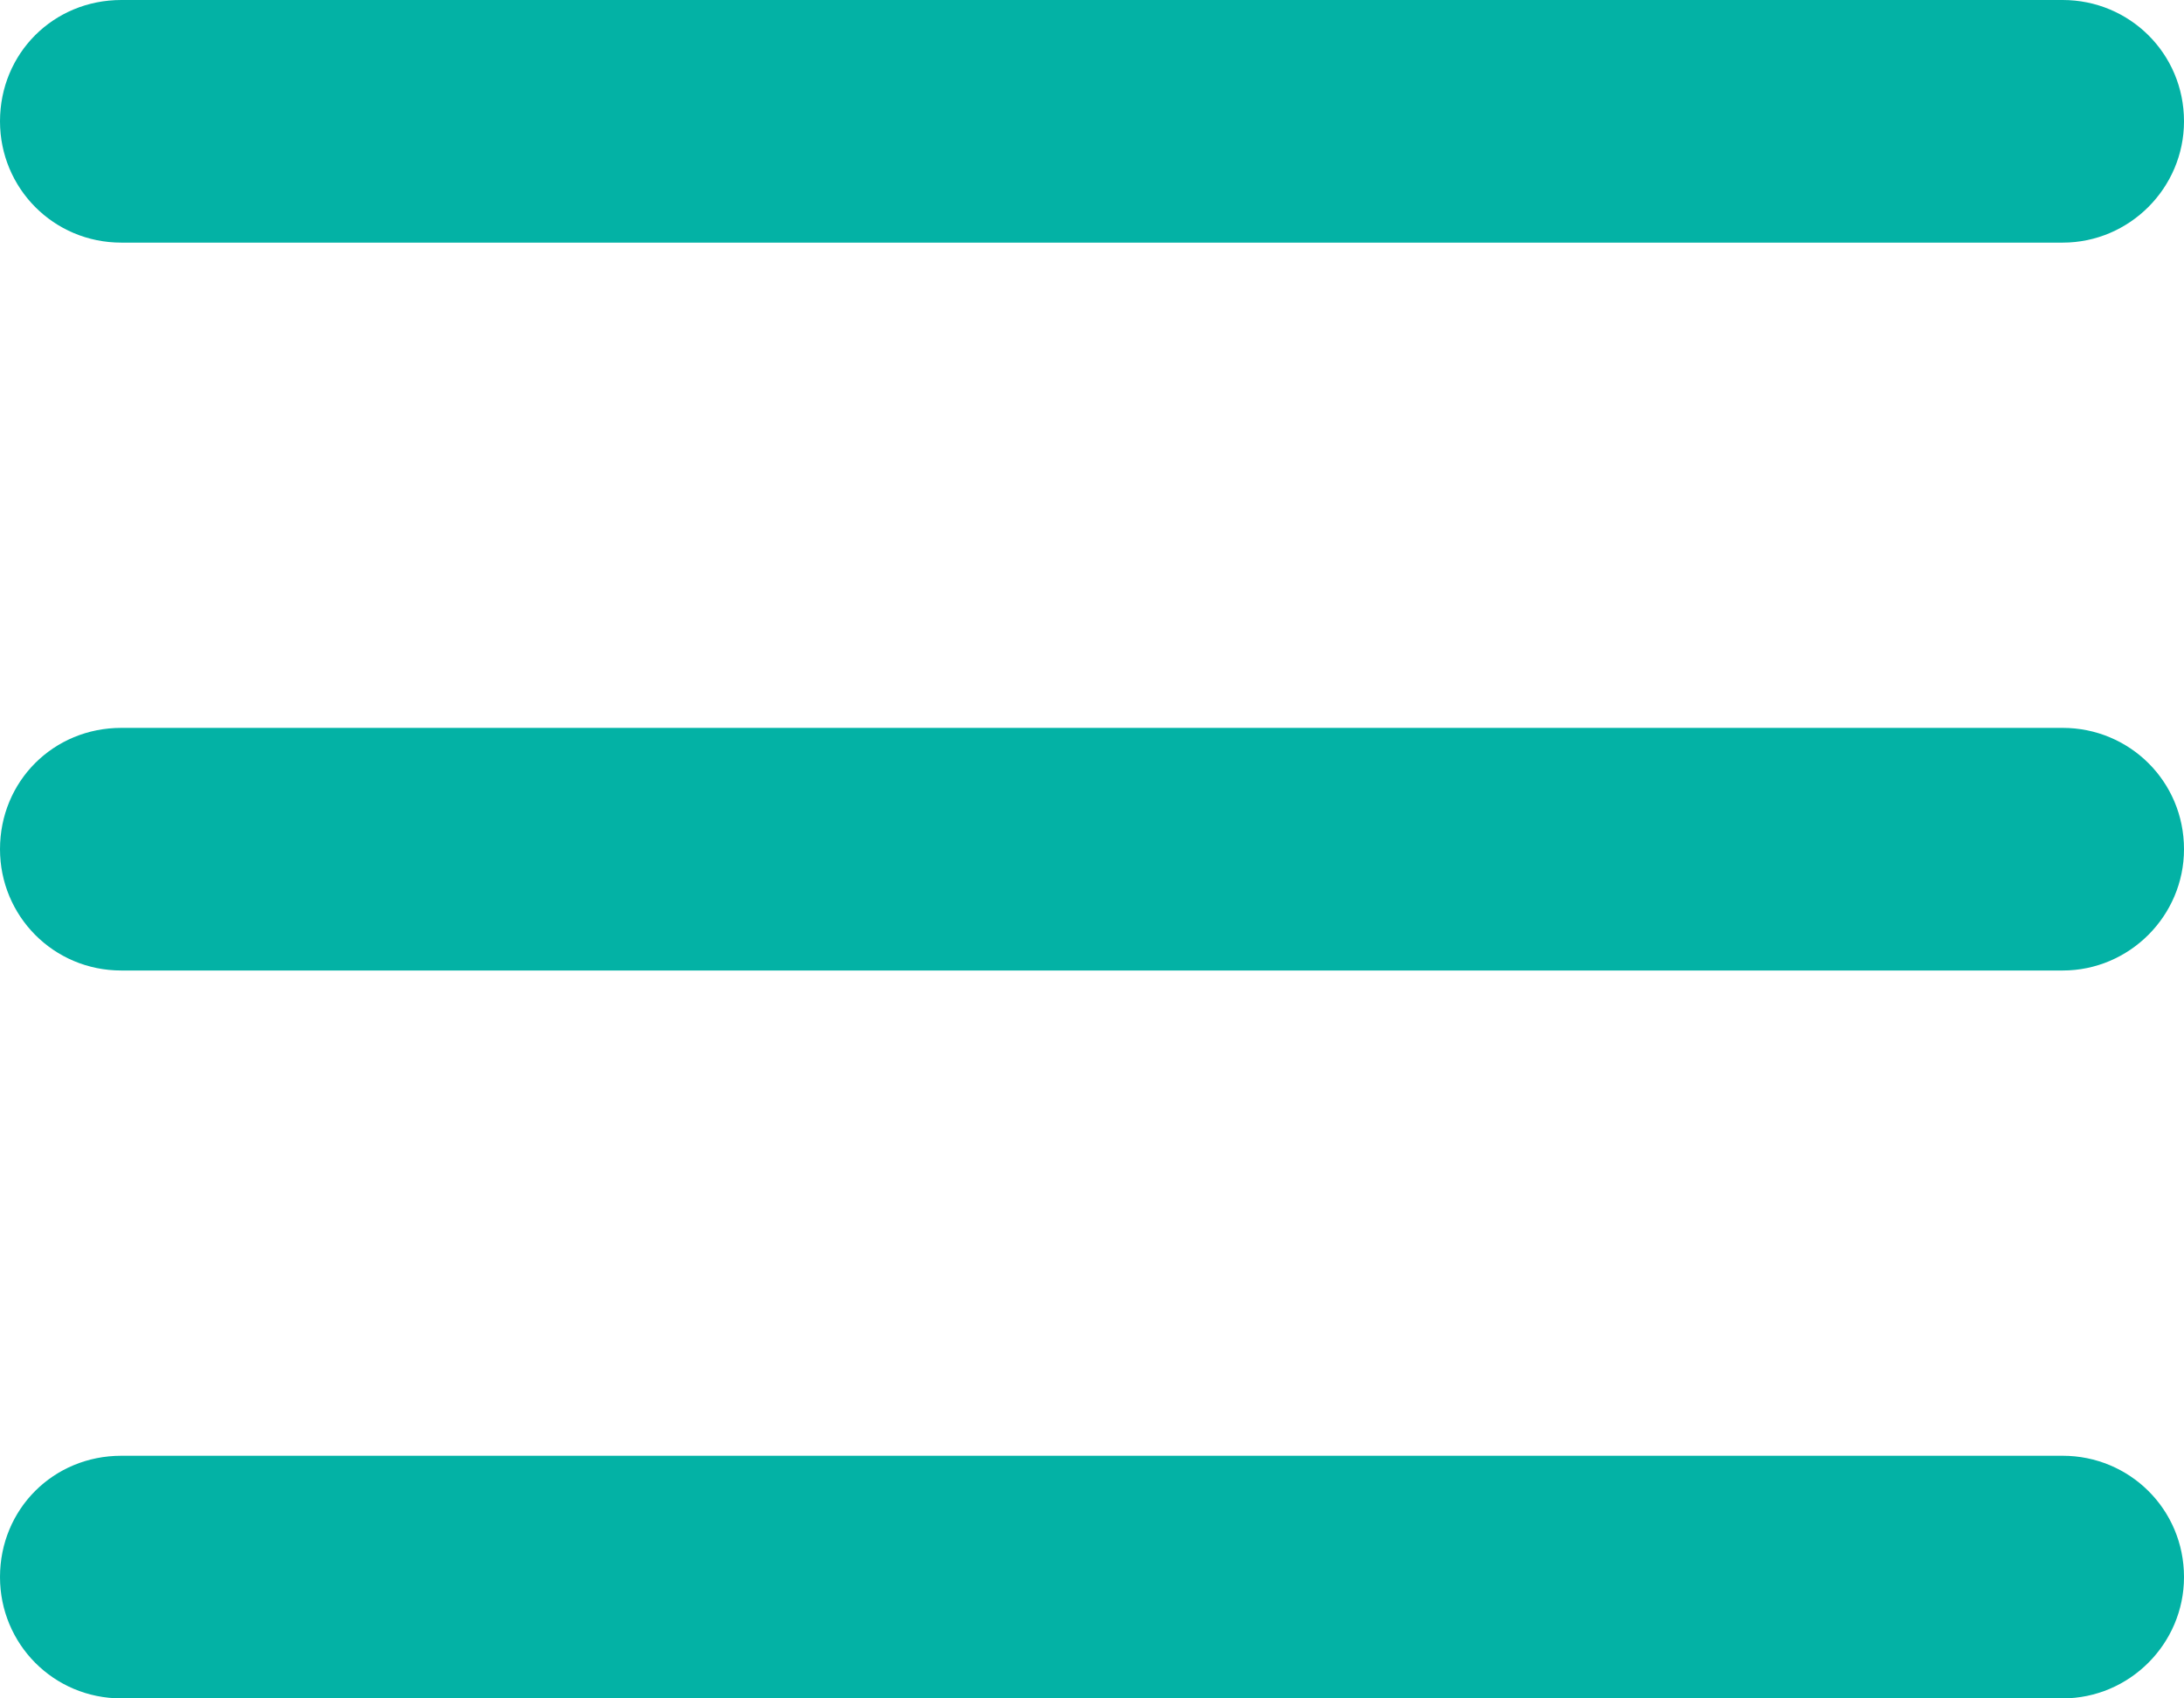 <svg width="18" height="14" viewBox="0 0 18 14" fill="none" xmlns="http://www.w3.org/2000/svg" xmlns:xlink="http://www.w3.org/1999/xlink">
	<path id="Vector" d="M1 0L17 0C17.55 0 18 0.44 18 1C18 1.55 17.55 2 17 2L1 2C0.44 2 0 1.55 0 1C0 0.44 0.44 0 1 0ZM1 6L17 6C17.55 6 18 6.44 18 7C18 7.55 17.55 8 17 8L1 8C0.44 8 0 7.55 0 7C0 6.44 0.44 6 1 6ZM1 12L17 12C17.55 12 18 12.44 18 13C18 13.55 17.55 14 17 14L1 14C0.44 14 0 13.55 0 13C0 12.44 0.44 12 1 12Z" fill="#03B2A5" fill-opacity="1" fill-rule="nonzero"/>
</svg>
